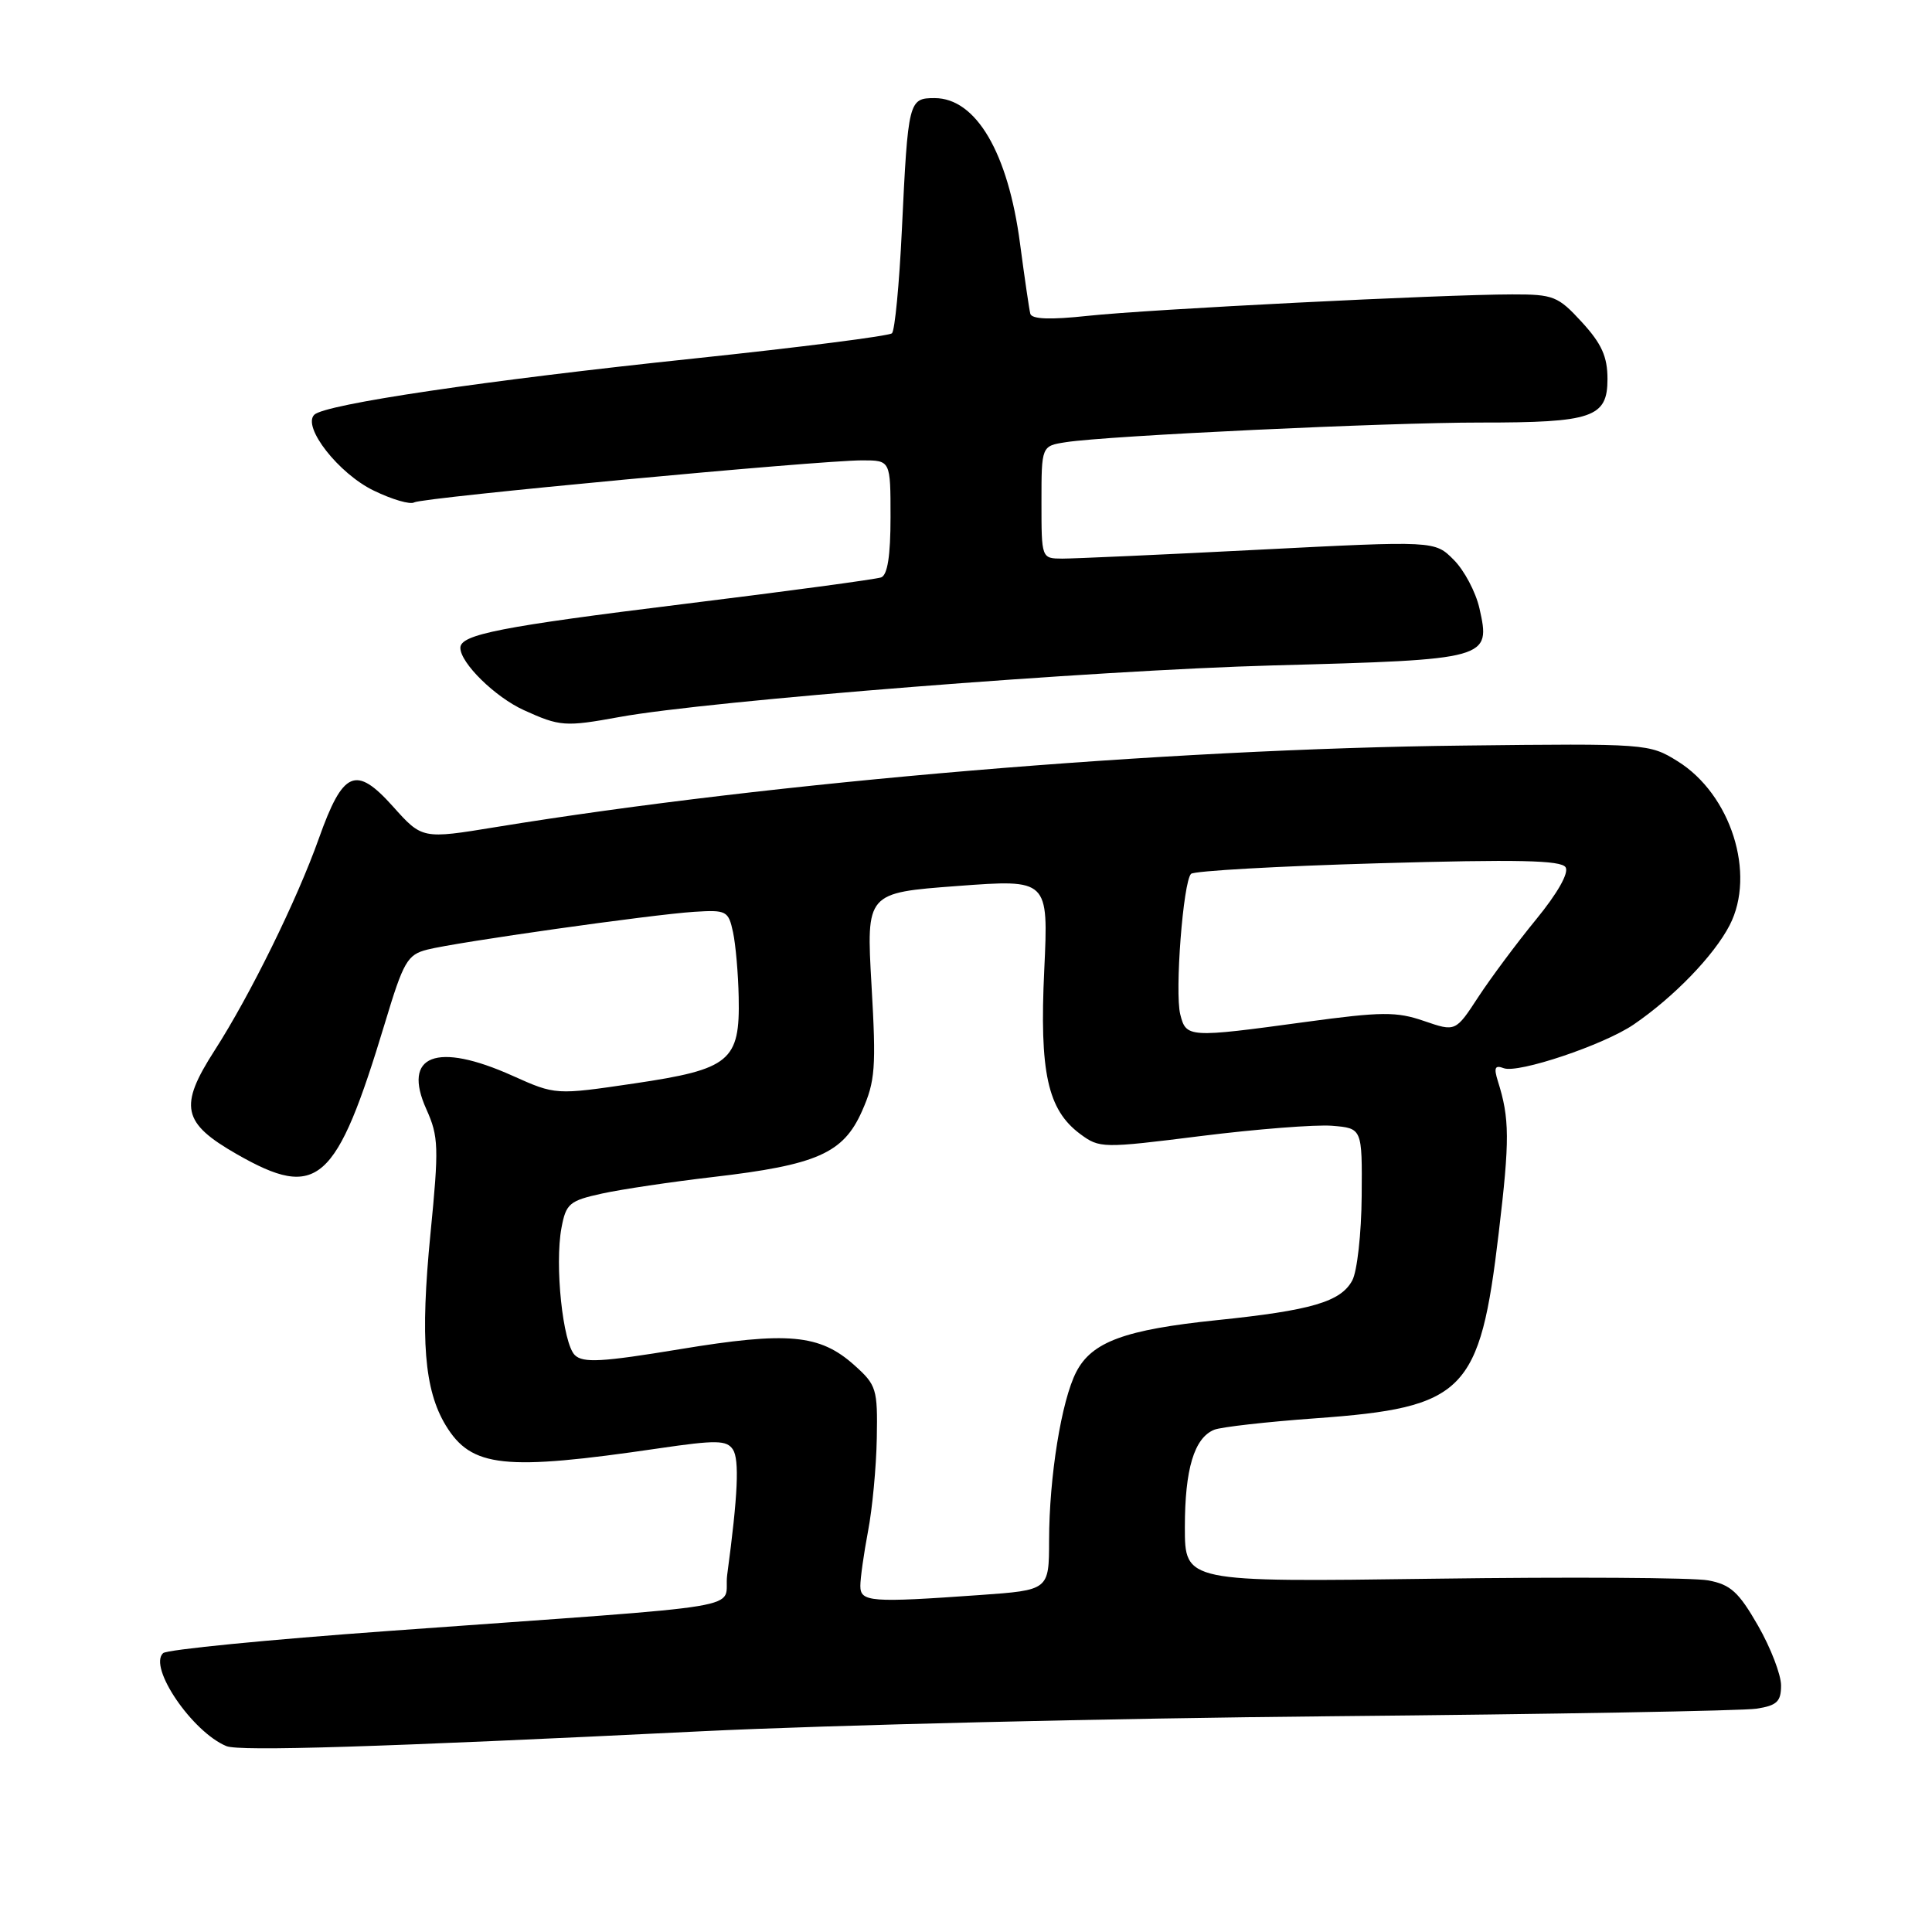 <?xml version="1.0" encoding="UTF-8" standalone="no"?>
<!DOCTYPE svg PUBLIC "-//W3C//DTD SVG 1.1//EN" "http://www.w3.org/Graphics/SVG/1.1/DTD/svg11.dtd" >
<svg xmlns="http://www.w3.org/2000/svg" xmlns:xlink="http://www.w3.org/1999/xlink" version="1.1" viewBox="0 0 256 256">
 <g >
 <path fill="currentColor"
d=" M 93.00 229.40 C 109.78 228.58 147.35 227.68 176.50 227.41 C 205.65 227.14 230.96 226.69 232.75 226.41 C 235.45 225.99 236.00 225.47 236.00 223.33 C 236.00 221.91 234.63 218.34 232.95 215.41 C 230.39 210.95 229.31 209.96 226.35 209.41 C 224.40 209.04 208.00 208.94 189.90 209.19 C 157.00 209.64 157.00 209.64 157.00 202.37 C 157.00 194.65 158.24 190.53 160.89 189.45 C 161.77 189.09 167.83 188.40 174.35 187.93 C 194.12 186.50 196.09 184.51 198.59 163.35 C 200.06 151.00 200.04 148.20 198.47 143.24 C 197.92 141.47 198.09 141.10 199.25 141.54 C 201.15 142.27 212.50 138.46 216.46 135.76 C 221.79 132.12 227.11 126.62 229.19 122.59 C 232.70 115.78 229.35 105.24 222.28 100.86 C 218.55 98.54 218.19 98.51 194.00 98.79 C 154.21 99.23 102.47 103.59 65.72 109.59 C 55.94 111.19 55.94 111.19 52.05 106.84 C 47.14 101.37 45.45 102.10 42.25 111.10 C 39.35 119.26 33.14 131.88 28.43 139.20 C 23.67 146.60 24.14 148.79 31.37 152.93 C 42.11 159.07 44.55 156.91 51.01 135.54 C 53.46 127.40 53.98 126.50 56.61 125.83 C 60.49 124.84 86.36 121.18 91.99 120.82 C 96.26 120.55 96.52 120.69 97.13 123.52 C 97.48 125.16 97.82 129.04 97.88 132.14 C 98.06 140.60 96.75 141.68 84.06 143.56 C 73.62 145.10 73.62 145.10 67.93 142.55 C 57.83 138.01 53.25 139.79 56.50 146.99 C 58.12 150.60 58.17 152.00 57.04 163.46 C 55.67 177.42 56.21 184.17 59.07 188.88 C 62.48 194.47 66.76 194.93 87.32 191.91 C 94.90 190.80 96.28 190.82 97.11 192.06 C 97.99 193.39 97.78 198.11 96.36 208.65 C 95.72 213.45 101.57 212.48 51.50 216.11 C 35.55 217.26 22.10 218.58 21.61 219.05 C 19.62 220.91 25.48 229.50 30.00 231.37 C 31.73 232.08 49.90 231.52 93.00 229.40 Z  M 82.07 95.01 C 93.92 92.84 144.90 88.82 168.72 88.17 C 197.35 87.40 197.55 87.34 196.03 80.59 C 195.54 78.44 194.01 75.55 192.62 74.17 C 190.11 71.65 190.11 71.65 166.80 72.84 C 153.99 73.50 142.26 74.02 140.75 74.02 C 138.00 74.00 138.00 74.00 138.00 66.55 C 138.00 59.09 138.00 59.09 141.25 58.59 C 146.77 57.73 183.86 55.98 196.18 55.99 C 211.02 56.00 213.00 55.32 213.00 50.22 C 213.00 47.26 212.23 45.55 209.62 42.70 C 206.45 39.24 205.85 39.00 200.37 39.01 C 191.12 39.02 152.26 40.98 144.15 41.85 C 139.15 42.39 136.71 42.30 136.52 41.57 C 136.37 40.98 135.76 36.80 135.16 32.28 C 133.58 20.24 129.33 13.00 123.84 13.00 C 120.40 13.00 120.32 13.32 119.50 30.50 C 119.16 37.65 118.57 43.80 118.19 44.16 C 117.81 44.52 106.03 46.02 92.00 47.50 C 64.28 50.41 43.04 53.56 41.64 54.96 C 40.03 56.57 44.88 62.76 49.51 65.00 C 51.95 66.19 54.37 66.89 54.88 66.57 C 55.93 65.93 108.34 61.01 114.25 61.00 C 118.00 61.00 118.00 61.00 118.00 68.53 C 118.00 73.65 117.60 76.21 116.75 76.51 C 116.06 76.76 104.34 78.34 90.71 80.02 C 66.33 83.03 61.00 84.07 61.00 85.84 C 61.00 87.85 65.61 92.37 69.42 94.10 C 74.19 96.27 74.88 96.32 82.07 95.01 Z  M 114.00 210.14 C 114.00 209.11 114.46 205.85 115.02 202.89 C 115.59 199.92 116.11 194.39 116.18 190.58 C 116.30 184.03 116.14 183.52 113.20 180.89 C 108.62 176.79 104.40 176.41 90.06 178.78 C 79.76 180.48 77.26 180.62 76.17 179.56 C 74.57 178.00 73.48 167.60 74.40 162.69 C 75.00 159.48 75.45 159.10 79.78 158.15 C 82.38 157.58 88.99 156.60 94.48 155.96 C 108.26 154.36 111.75 152.81 114.22 147.23 C 115.98 143.26 116.11 141.48 115.48 130.54 C 114.78 118.30 114.78 118.30 126.86 117.40 C 138.93 116.50 138.93 116.50 138.37 128.50 C 137.72 142.09 138.81 147.05 143.13 150.26 C 145.70 152.16 146.06 152.17 159.13 150.53 C 166.48 149.61 174.30 149.00 176.50 149.17 C 180.50 149.50 180.50 149.50 180.43 158.50 C 180.39 163.45 179.83 168.48 179.18 169.67 C 177.66 172.49 173.77 173.64 161.22 174.93 C 149.04 176.19 144.67 177.80 142.61 181.79 C 140.65 185.58 139.02 195.69 139.01 204.10 C 139.00 210.70 139.00 210.70 129.85 211.35 C 115.34 212.38 114.00 212.28 114.00 210.14 Z  M 156.39 134.41 C 155.65 131.45 156.77 116.86 157.82 115.79 C 158.20 115.40 169.36 114.77 182.61 114.39 C 201.10 113.86 206.87 113.98 207.45 114.92 C 207.91 115.66 206.39 118.35 203.55 121.82 C 200.99 124.94 197.54 129.58 195.88 132.11 C 192.87 136.72 192.87 136.72 188.70 135.29 C 185.05 134.03 183.11 134.04 172.96 135.42 C 157.47 137.53 157.17 137.51 156.39 134.41 Z "/>
</g>
</svg>